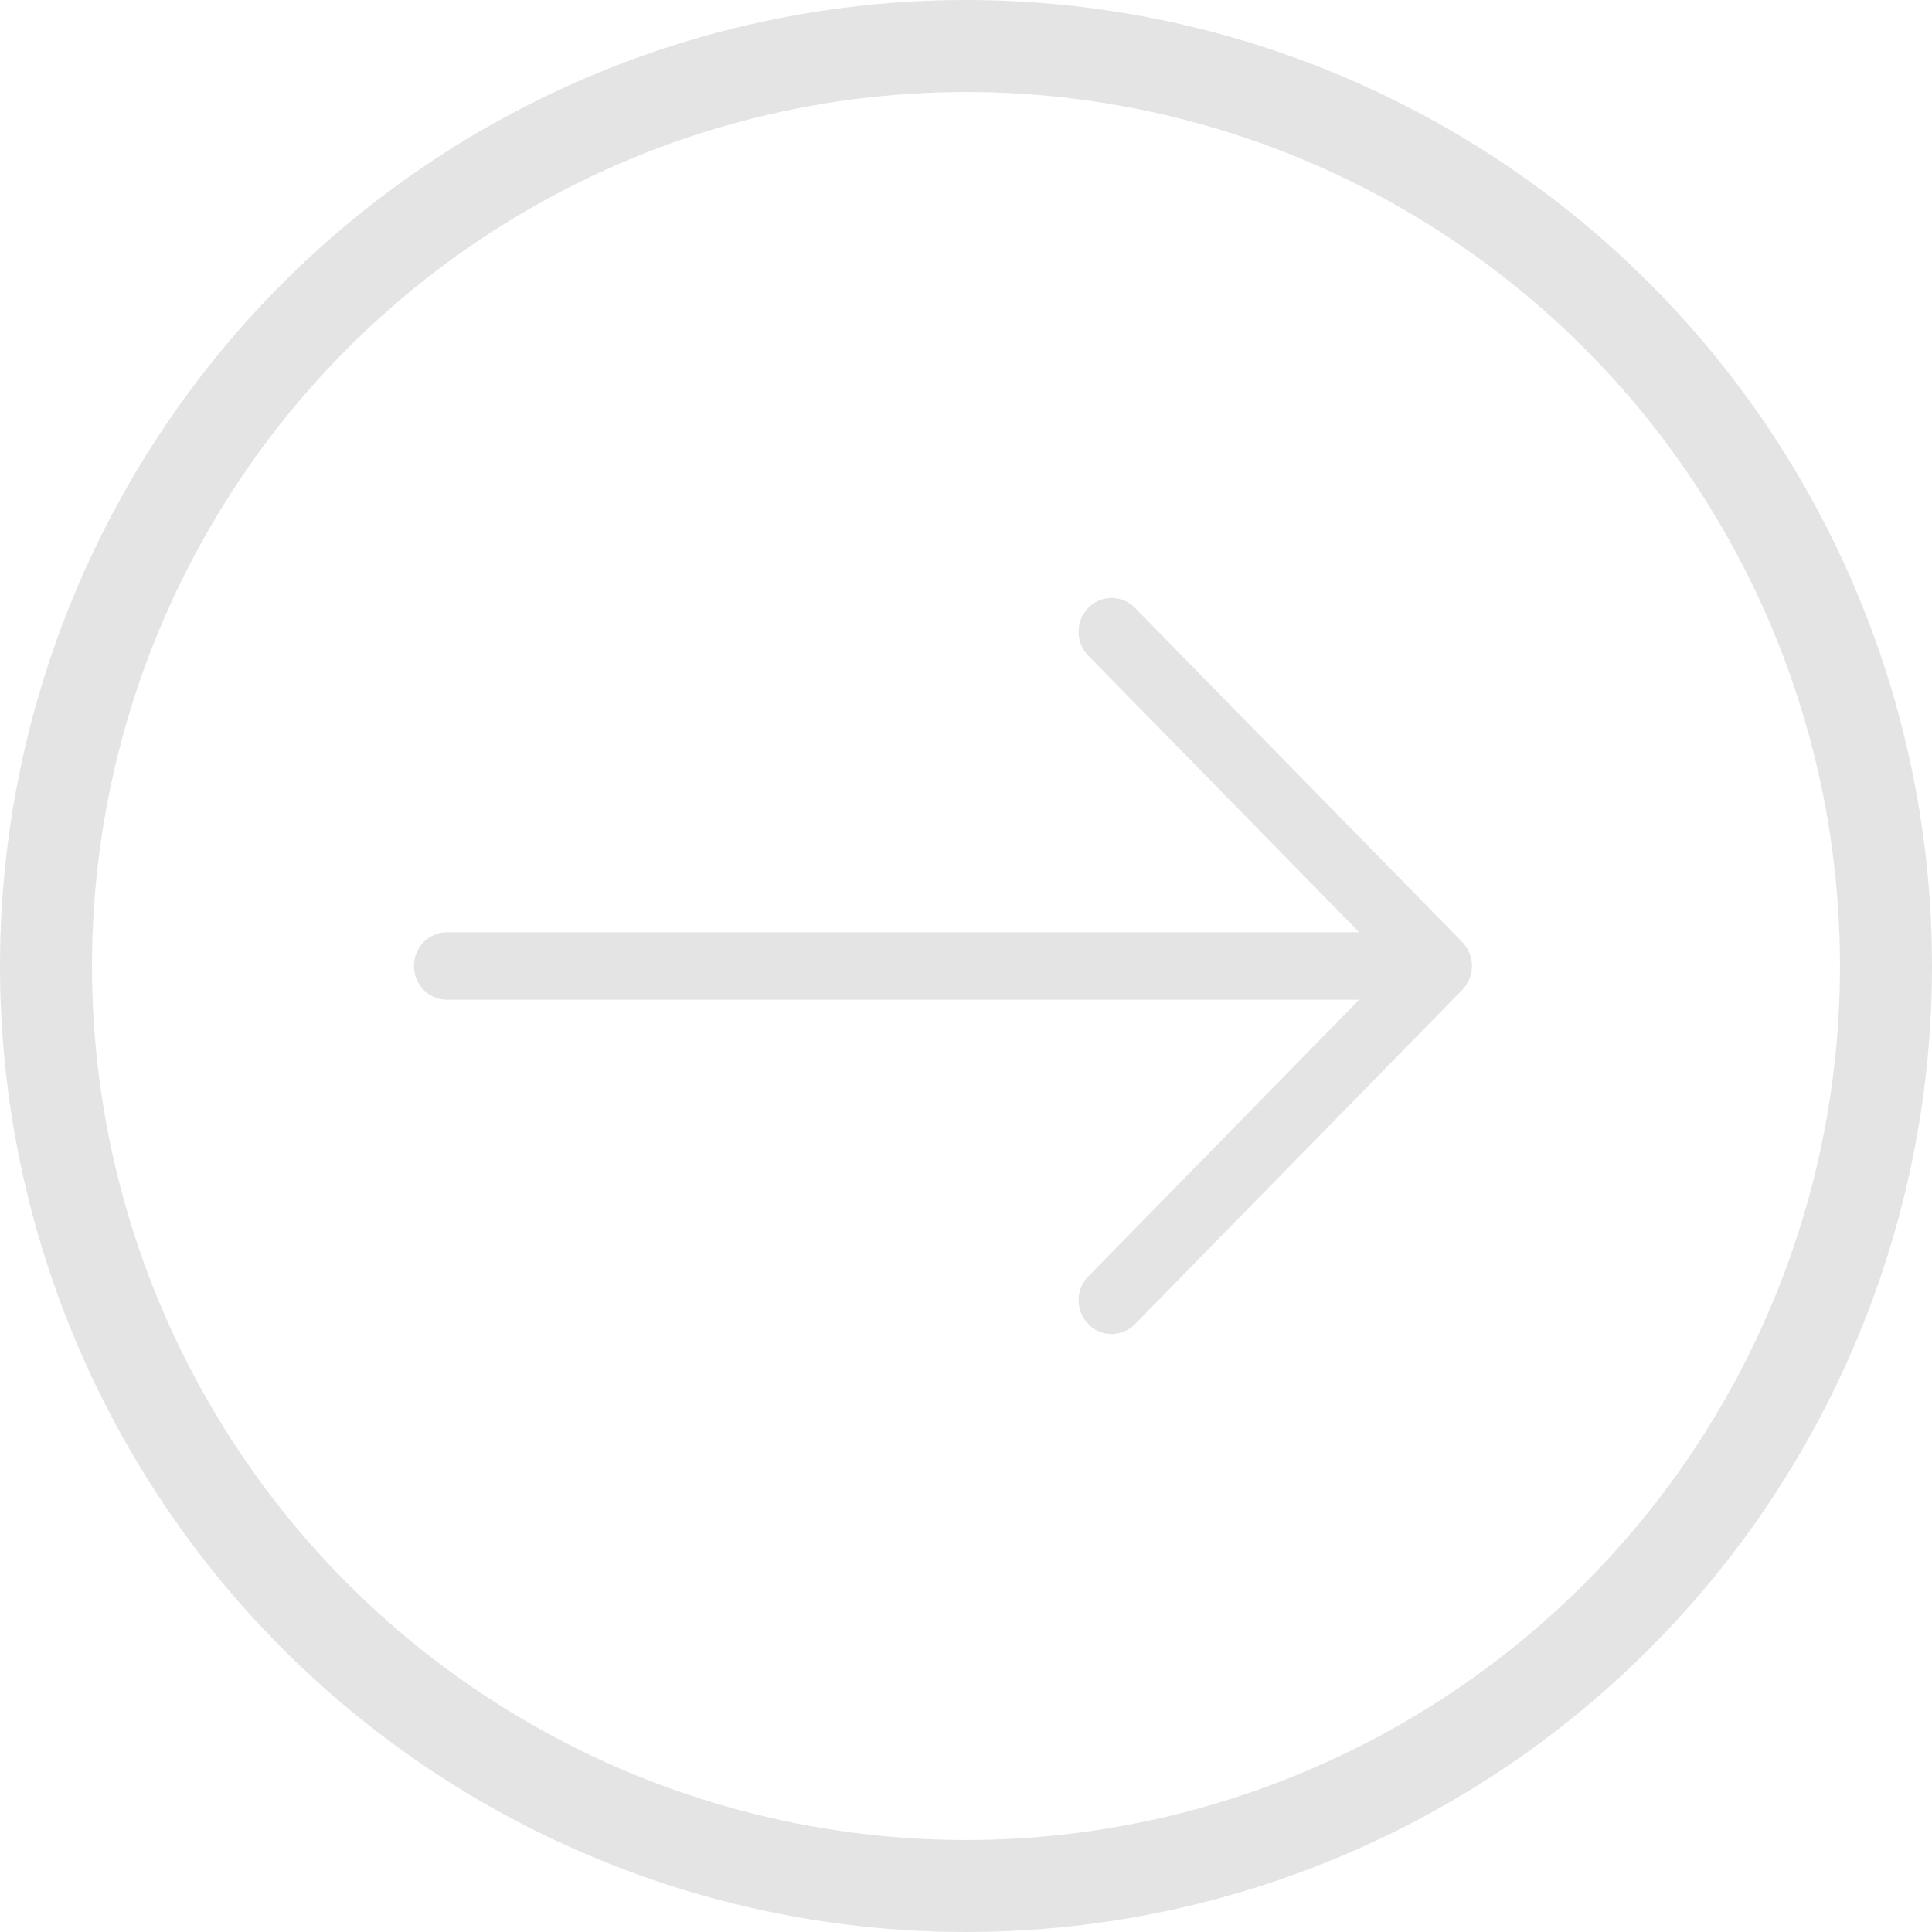 <svg xmlns="http://www.w3.org/2000/svg" width="42" height="42" viewBox="0 0 42 42">
    <g fill="none" fill-rule="evenodd" transform="translate(1 1)">
        <circle cx="20" cy="20" r="20" stroke="#E4E4E4" stroke-width="2"/>
        <path fill="#E4E4E4" d="M31 20a.76.76 0 0 0-.21-.519l-7.116-7.266a.708.708 0 0 0-1.016 0 .744.744 0 0 0 0 1.038l5.889 6.013H8.719A.727.727 0 0 0 8 20c0 .406.322.734.719.734h19.827l-5.888 6.014a.745.745 0 0 0 0 1.037.709.709 0 0 0 1.016 0l7.115-7.266A.756.756 0 0 0 31 20z"/>
    </g>
</svg>
